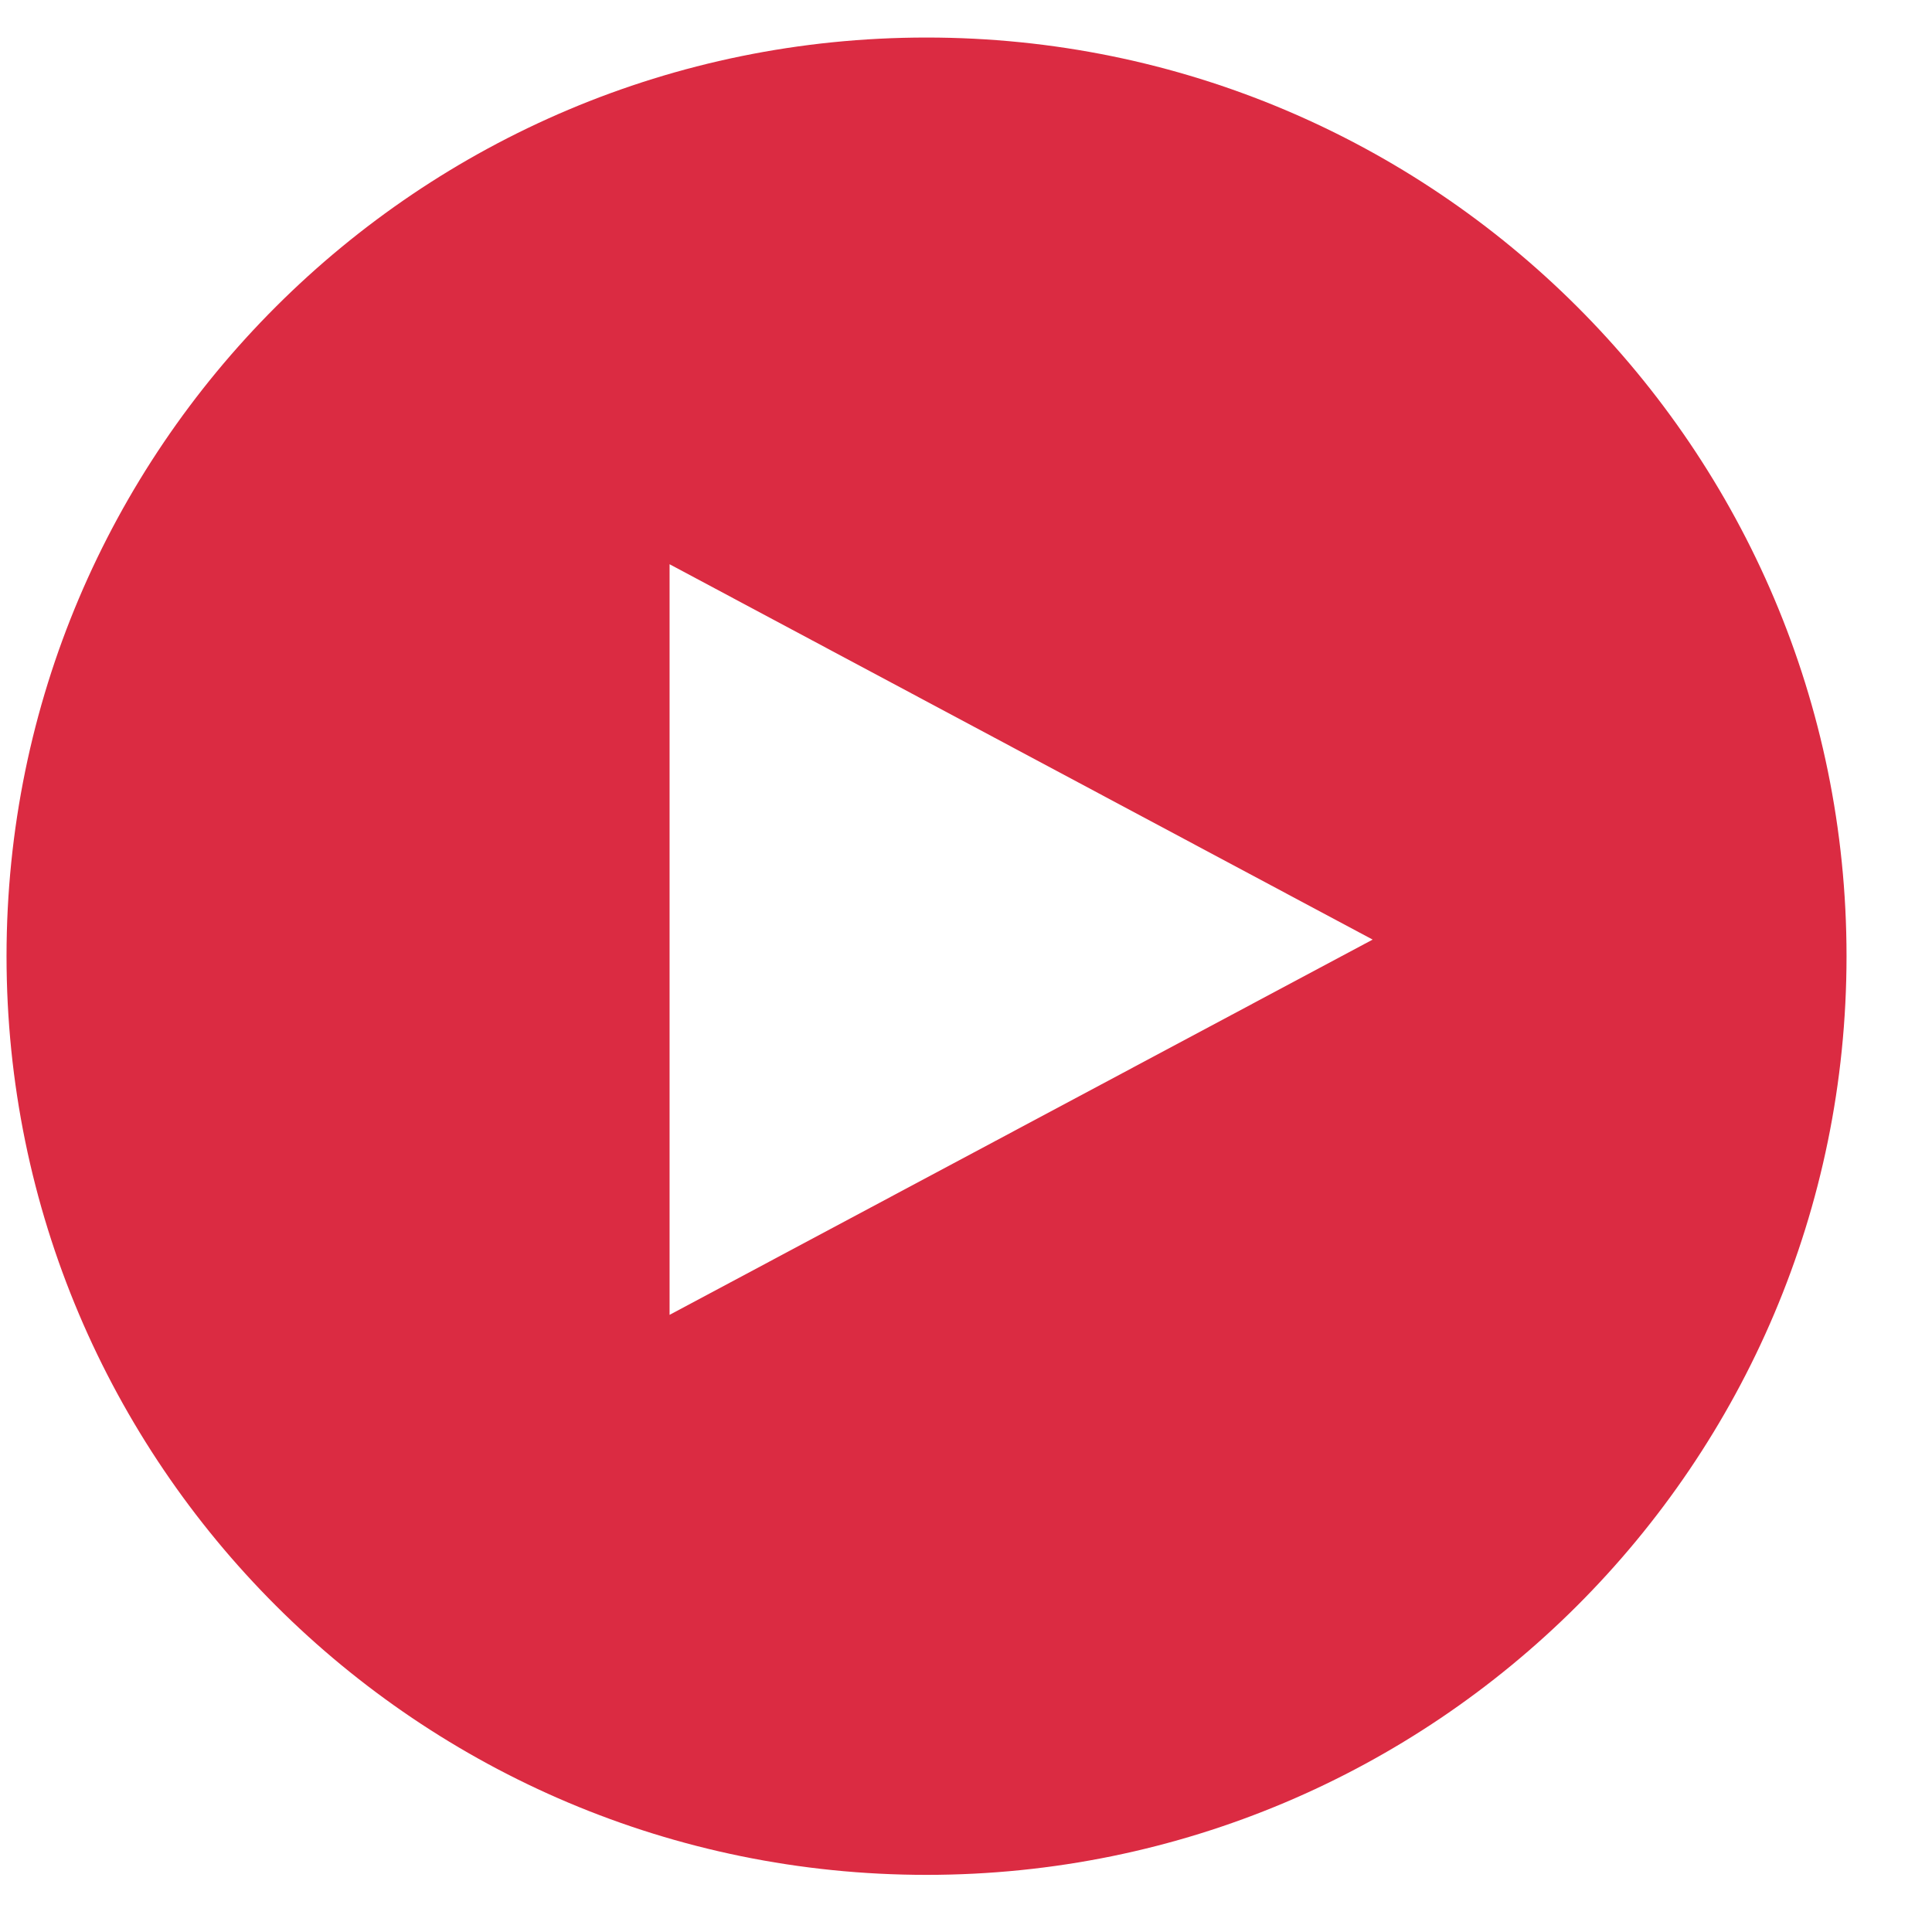 <svg width="21" height="21" viewBox="0 0 21 21" fill="none" xmlns="http://www.w3.org/2000/svg">
<path d="M10.071 0.408C4.548 0.408 0.071 4.879 0.071 10.393C0.071 15.908 4.548 20.379 10.071 20.379C15.594 20.379 20.071 15.908 20.071 10.393C20.071 4.879 15.594 0.408 10.071 0.408ZM7.278 6.133L14.92 10.213L7.278 14.292V6.133Z" fill="#DB2B42"/>
</svg>
